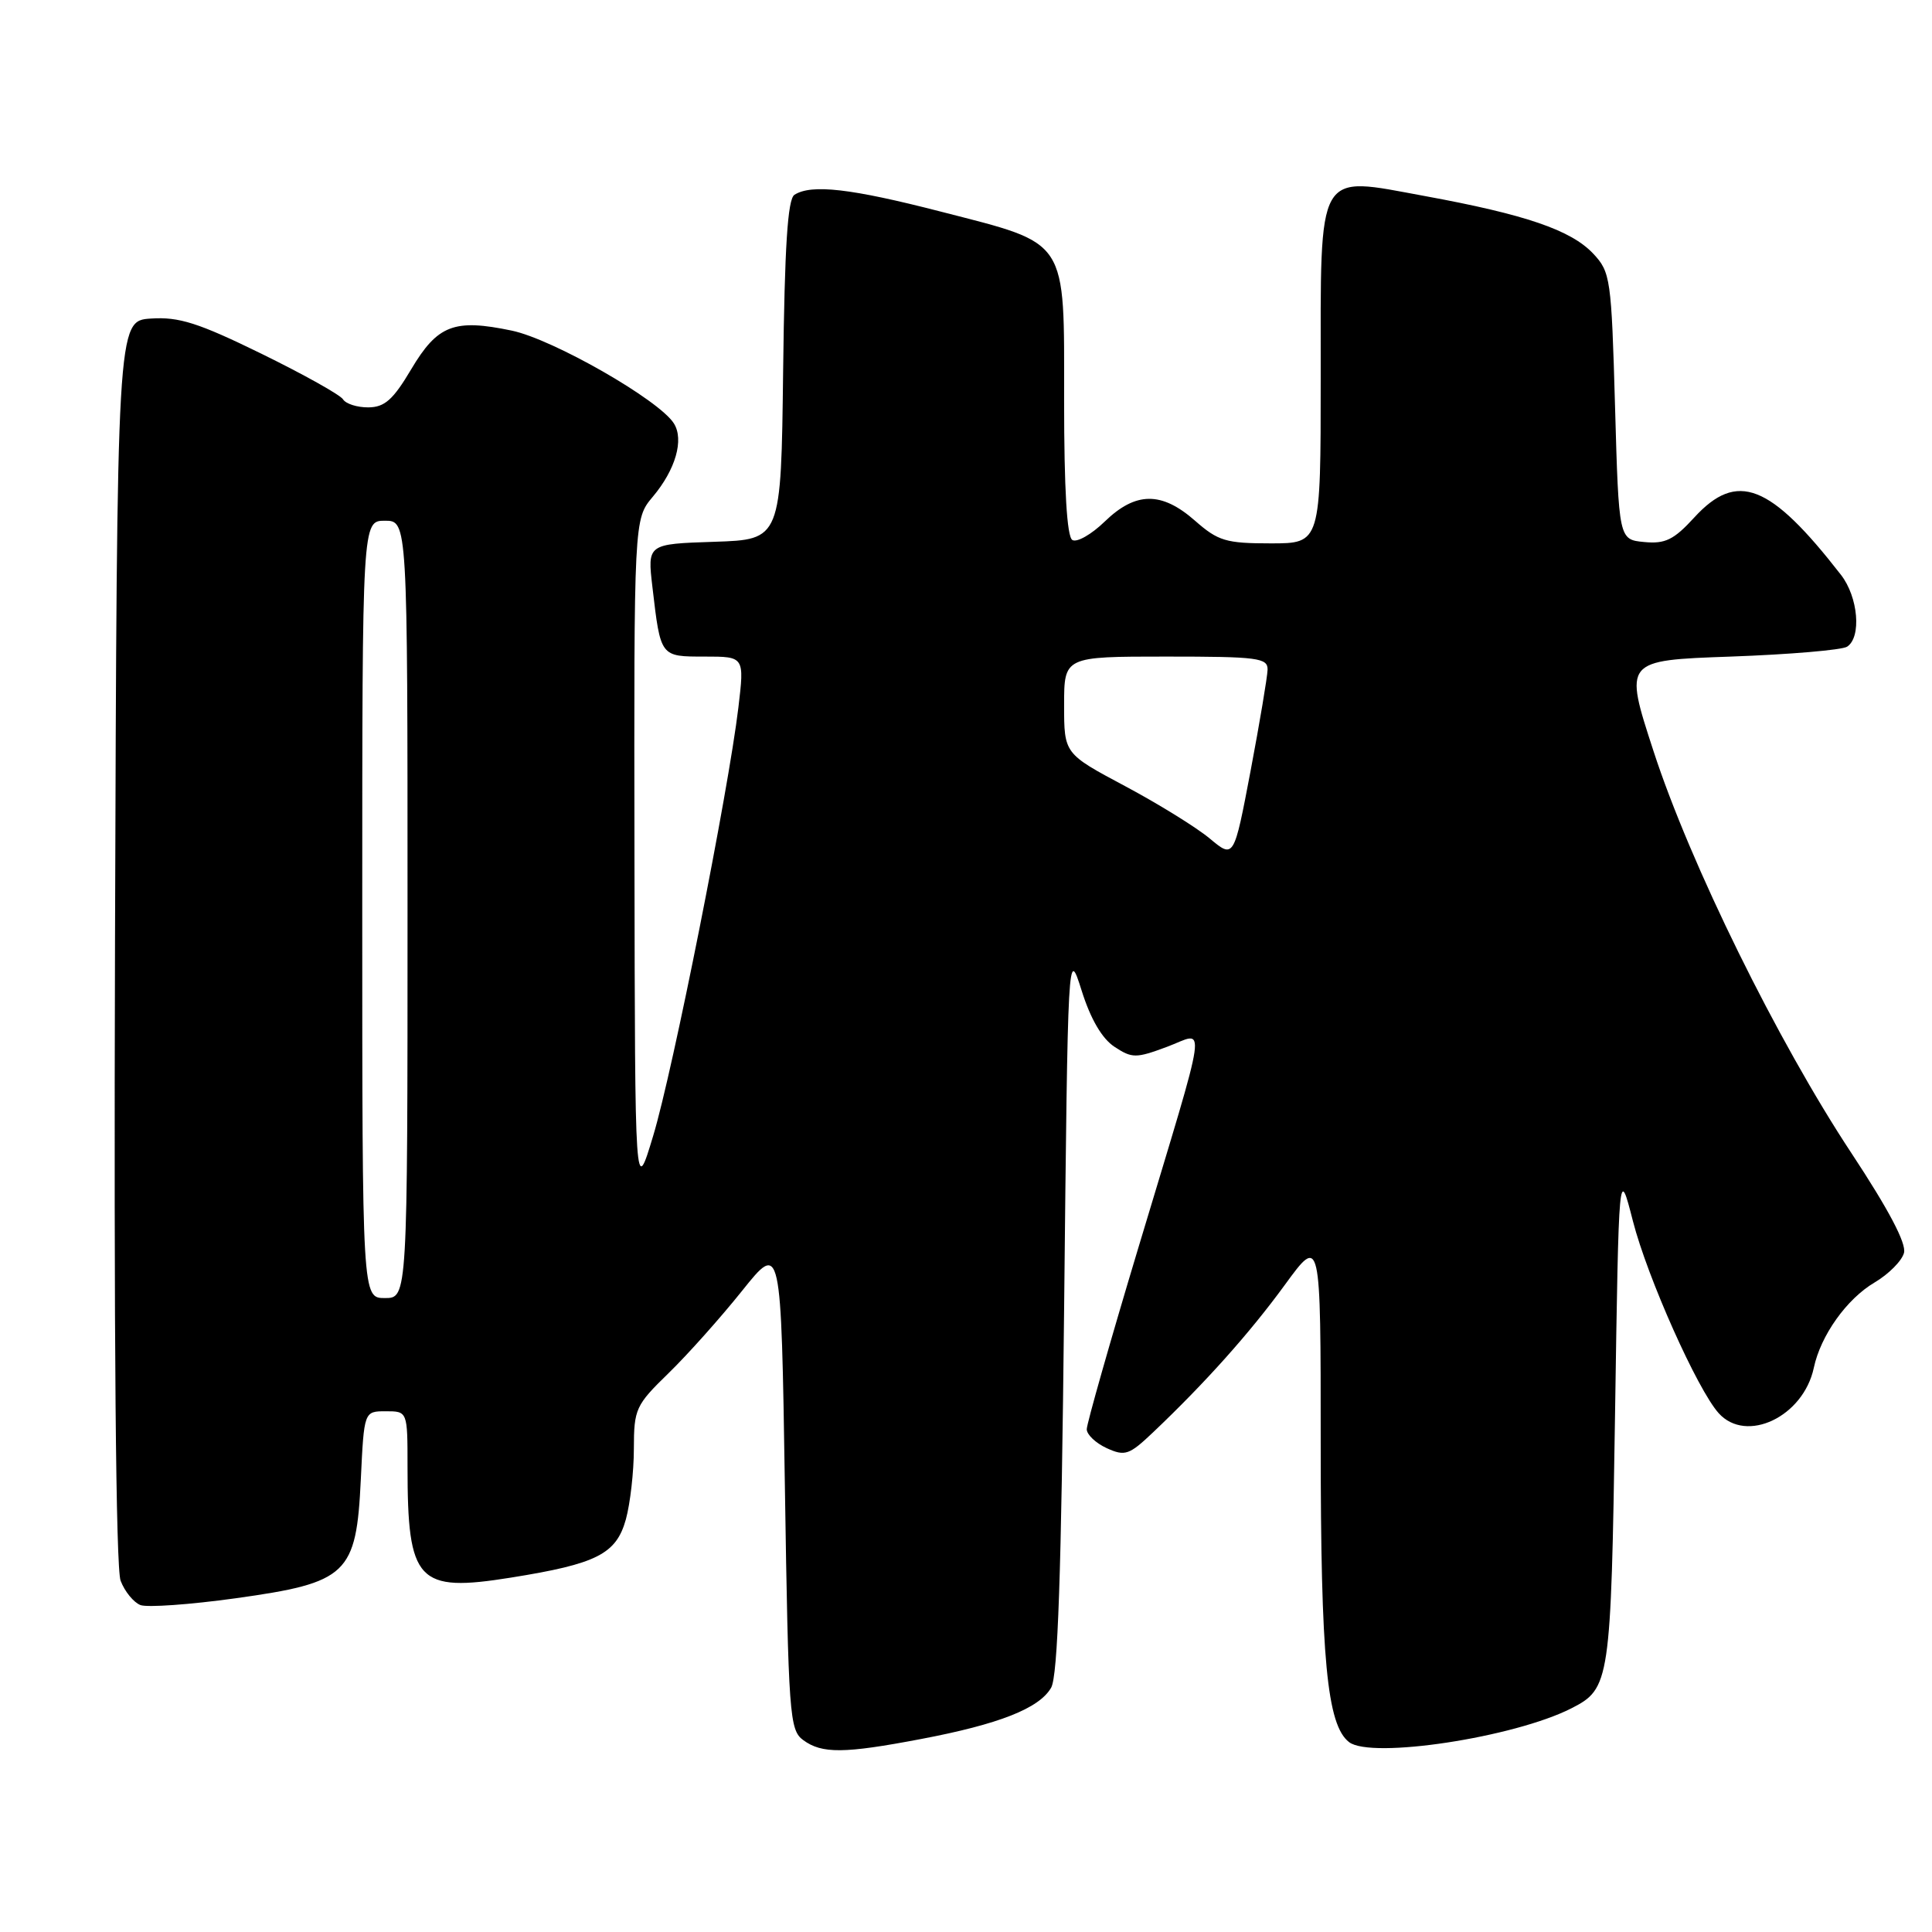 <?xml version="1.0" encoding="UTF-8" standalone="no"?>
<!DOCTYPE svg PUBLIC "-//W3C//DTD SVG 1.1//EN" "http://www.w3.org/Graphics/SVG/1.1/DTD/svg11.dtd" >
<svg xmlns="http://www.w3.org/2000/svg" xmlns:xlink="http://www.w3.org/1999/xlink" version="1.1" viewBox="0 0 256 256">
 <g >
 <path fill="currentColor"
d=" M 122.03 230.43 C 132.37 228.47 137.71 226.37 139.28 223.63 C 140.17 222.07 140.63 208.66 141.00 173.50 C 141.50 125.50 141.50 125.50 143.33 131.28 C 144.52 135.05 146.03 137.63 147.68 138.71 C 150.01 140.24 150.52 140.24 154.61 138.72 C 159.90 136.76 160.33 133.76 150.85 165.29 C 147.08 177.82 144.00 188.66 144.00 189.38 C 144.00 190.09 145.19 191.22 146.65 191.89 C 149.07 192.99 149.62 192.80 152.78 189.80 C 159.69 183.24 165.59 176.64 170.25 170.25 C 175.00 163.74 175.00 163.74 175.00 191.23 C 175.00 219.86 175.83 228.58 178.76 230.84 C 181.70 233.10 200.62 230.23 208.22 226.36 C 213.33 223.76 213.46 222.87 214.00 187.50 C 214.50 154.50 214.50 154.50 216.37 161.80 C 218.29 169.28 224.91 184.11 227.73 187.25 C 231.40 191.33 238.96 187.72 240.34 181.24 C 241.25 176.95 244.70 172.11 248.40 169.93 C 250.26 168.83 252.01 167.07 252.29 166.01 C 252.62 164.75 250.25 160.26 245.34 152.82 C 235.54 137.99 223.95 114.45 219.09 99.50 C 215.18 87.50 215.18 87.50 229.34 87.00 C 237.13 86.72 244.06 86.13 244.75 85.69 C 246.68 84.44 246.23 79.11 243.93 76.16 C 234.54 64.08 230.17 62.38 224.50 68.57 C 221.79 71.53 220.65 72.09 217.86 71.82 C 214.50 71.50 214.50 71.50 214.00 53.83 C 213.52 36.90 213.40 36.05 211.11 33.61 C 208.16 30.48 202.13 28.42 188.76 25.97 C 174.30 23.32 175.00 22.09 175.00 50.11 C 175.00 72.00 175.00 72.00 168.38 72.00 C 162.45 72.00 161.41 71.69 158.35 69.00 C 153.91 65.10 150.49 65.13 146.38 69.11 C 144.62 70.82 142.68 71.92 142.09 71.55 C 141.37 71.11 141.00 64.82 141.00 53.12 C 141.00 31.36 141.70 32.43 124.66 28.04 C 112.78 24.98 107.53 24.37 105.27 25.81 C 104.37 26.38 103.97 32.62 103.77 49.05 C 103.50 71.50 103.50 71.50 94.64 71.79 C 85.78 72.08 85.78 72.08 86.45 77.79 C 87.54 87.09 87.47 87.00 93.39 87.00 C 98.64 87.00 98.64 87.00 97.84 93.75 C 96.51 104.88 89.15 141.92 86.55 150.50 C 84.14 158.50 84.14 158.50 84.07 113.64 C 84.00 68.79 84.00 68.79 86.50 65.82 C 89.52 62.23 90.66 58.26 89.29 56.10 C 87.33 52.99 73.29 44.96 67.82 43.81 C 60.18 42.21 57.98 43.05 54.48 48.94 C 52.09 52.97 50.97 53.96 48.81 53.98 C 47.33 53.99 45.82 53.51 45.45 52.91 C 45.08 52.32 40.21 49.60 34.64 46.87 C 26.28 42.78 23.71 41.96 20.00 42.21 C 15.50 42.50 15.50 42.50 15.24 124.67 C 15.08 177.16 15.35 207.78 15.98 209.45 C 16.52 210.88 17.71 212.33 18.61 212.68 C 19.50 213.02 25.18 212.62 31.22 211.78 C 46.07 209.71 47.21 208.62 47.81 196.04 C 48.24 187.00 48.24 187.00 51.12 187.00 C 54.00 187.00 54.00 187.00 54.00 194.37 C 54.00 209.63 55.30 211.03 67.71 209.04 C 79.09 207.22 81.65 205.92 82.93 201.33 C 83.51 199.22 83.99 195.01 83.99 191.96 C 84.00 186.69 84.23 186.19 88.58 181.96 C 91.10 179.51 95.49 174.59 98.33 171.04 C 103.50 164.58 103.50 164.58 104.00 196.87 C 104.47 227.37 104.61 229.24 106.44 230.58 C 108.92 232.39 111.84 232.37 122.03 230.43 Z  M 48.00 120.50 C 48.00 69.00 48.00 69.00 51.00 69.00 C 54.00 69.00 54.00 69.00 54.00 120.50 C 54.00 172.00 54.00 172.00 51.00 172.00 C 48.00 172.00 48.00 172.00 48.00 120.50 Z  M 160.30 111.11 C 158.54 109.64 153.48 106.51 149.05 104.15 C 141.00 99.86 141.00 99.86 141.00 93.43 C 141.00 87.00 141.00 87.00 154.50 87.00 C 166.71 87.00 168.00 87.17 167.96 88.75 C 167.93 89.71 166.92 95.74 165.71 102.14 C 163.50 113.78 163.50 113.78 160.30 111.11 Z "/>
</g>
</svg>